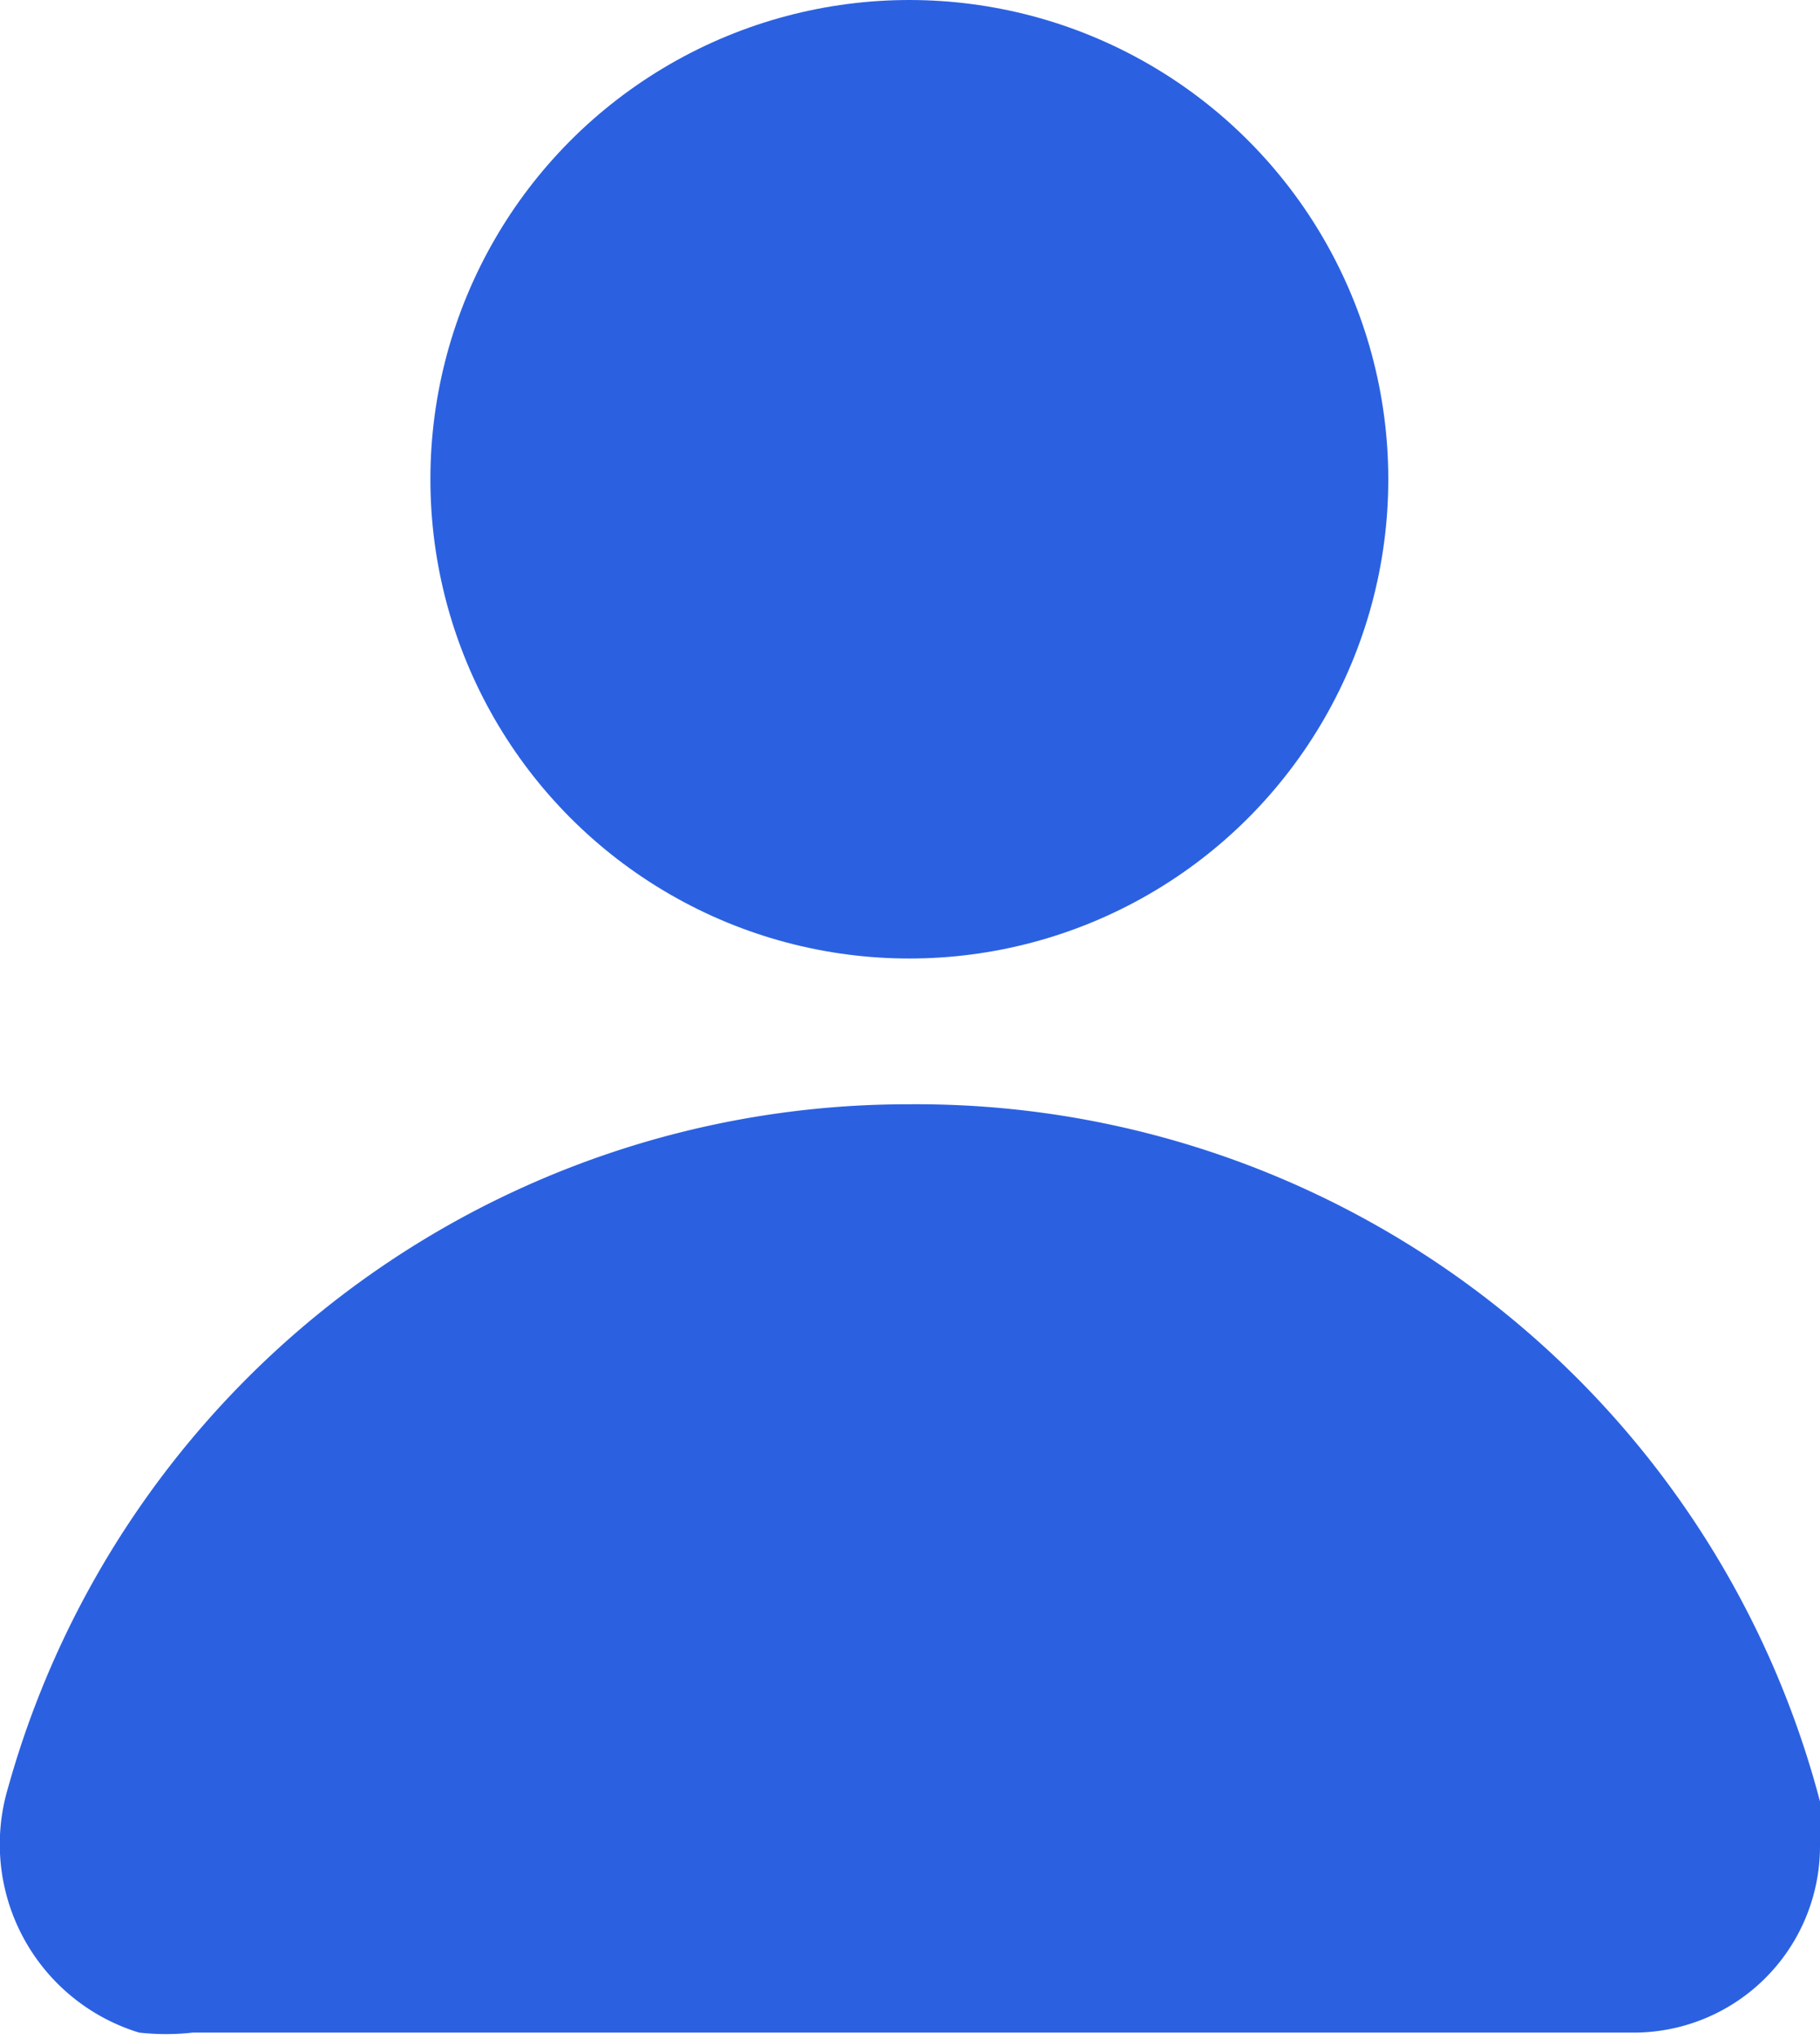 <svg id="레이어_1" data-name="레이어 1" xmlns="http://www.w3.org/2000/svg" viewBox="0 0 13.87 15.53"><defs><style>.cls-1{fill:#2B61E1;}</style></defs><g id="그룹_80" data-name="그룹 80"><circle id="타원_24-2" data-name="타원 24-2" class="cls-1" cx="6.93" cy="3.65" r="3.65"/><g id="그룹_74-2" data-name="그룹 74-2"><path id="패스_29-2" data-name="패스 29-2" class="cls-1" d="M6.93,8.41A7.12,7.12,0,0,0,.06,13.62a1.5,1.5,0,0,0,1,1.86,1.84,1.84,0,0,0,.41,0H12.43a1.42,1.42,0,0,0,1.44-1.42,1.32,1.32,0,0,0,0-.34A7.12,7.12,0,0,0,6.93,8.41Z"/></g></g></svg>